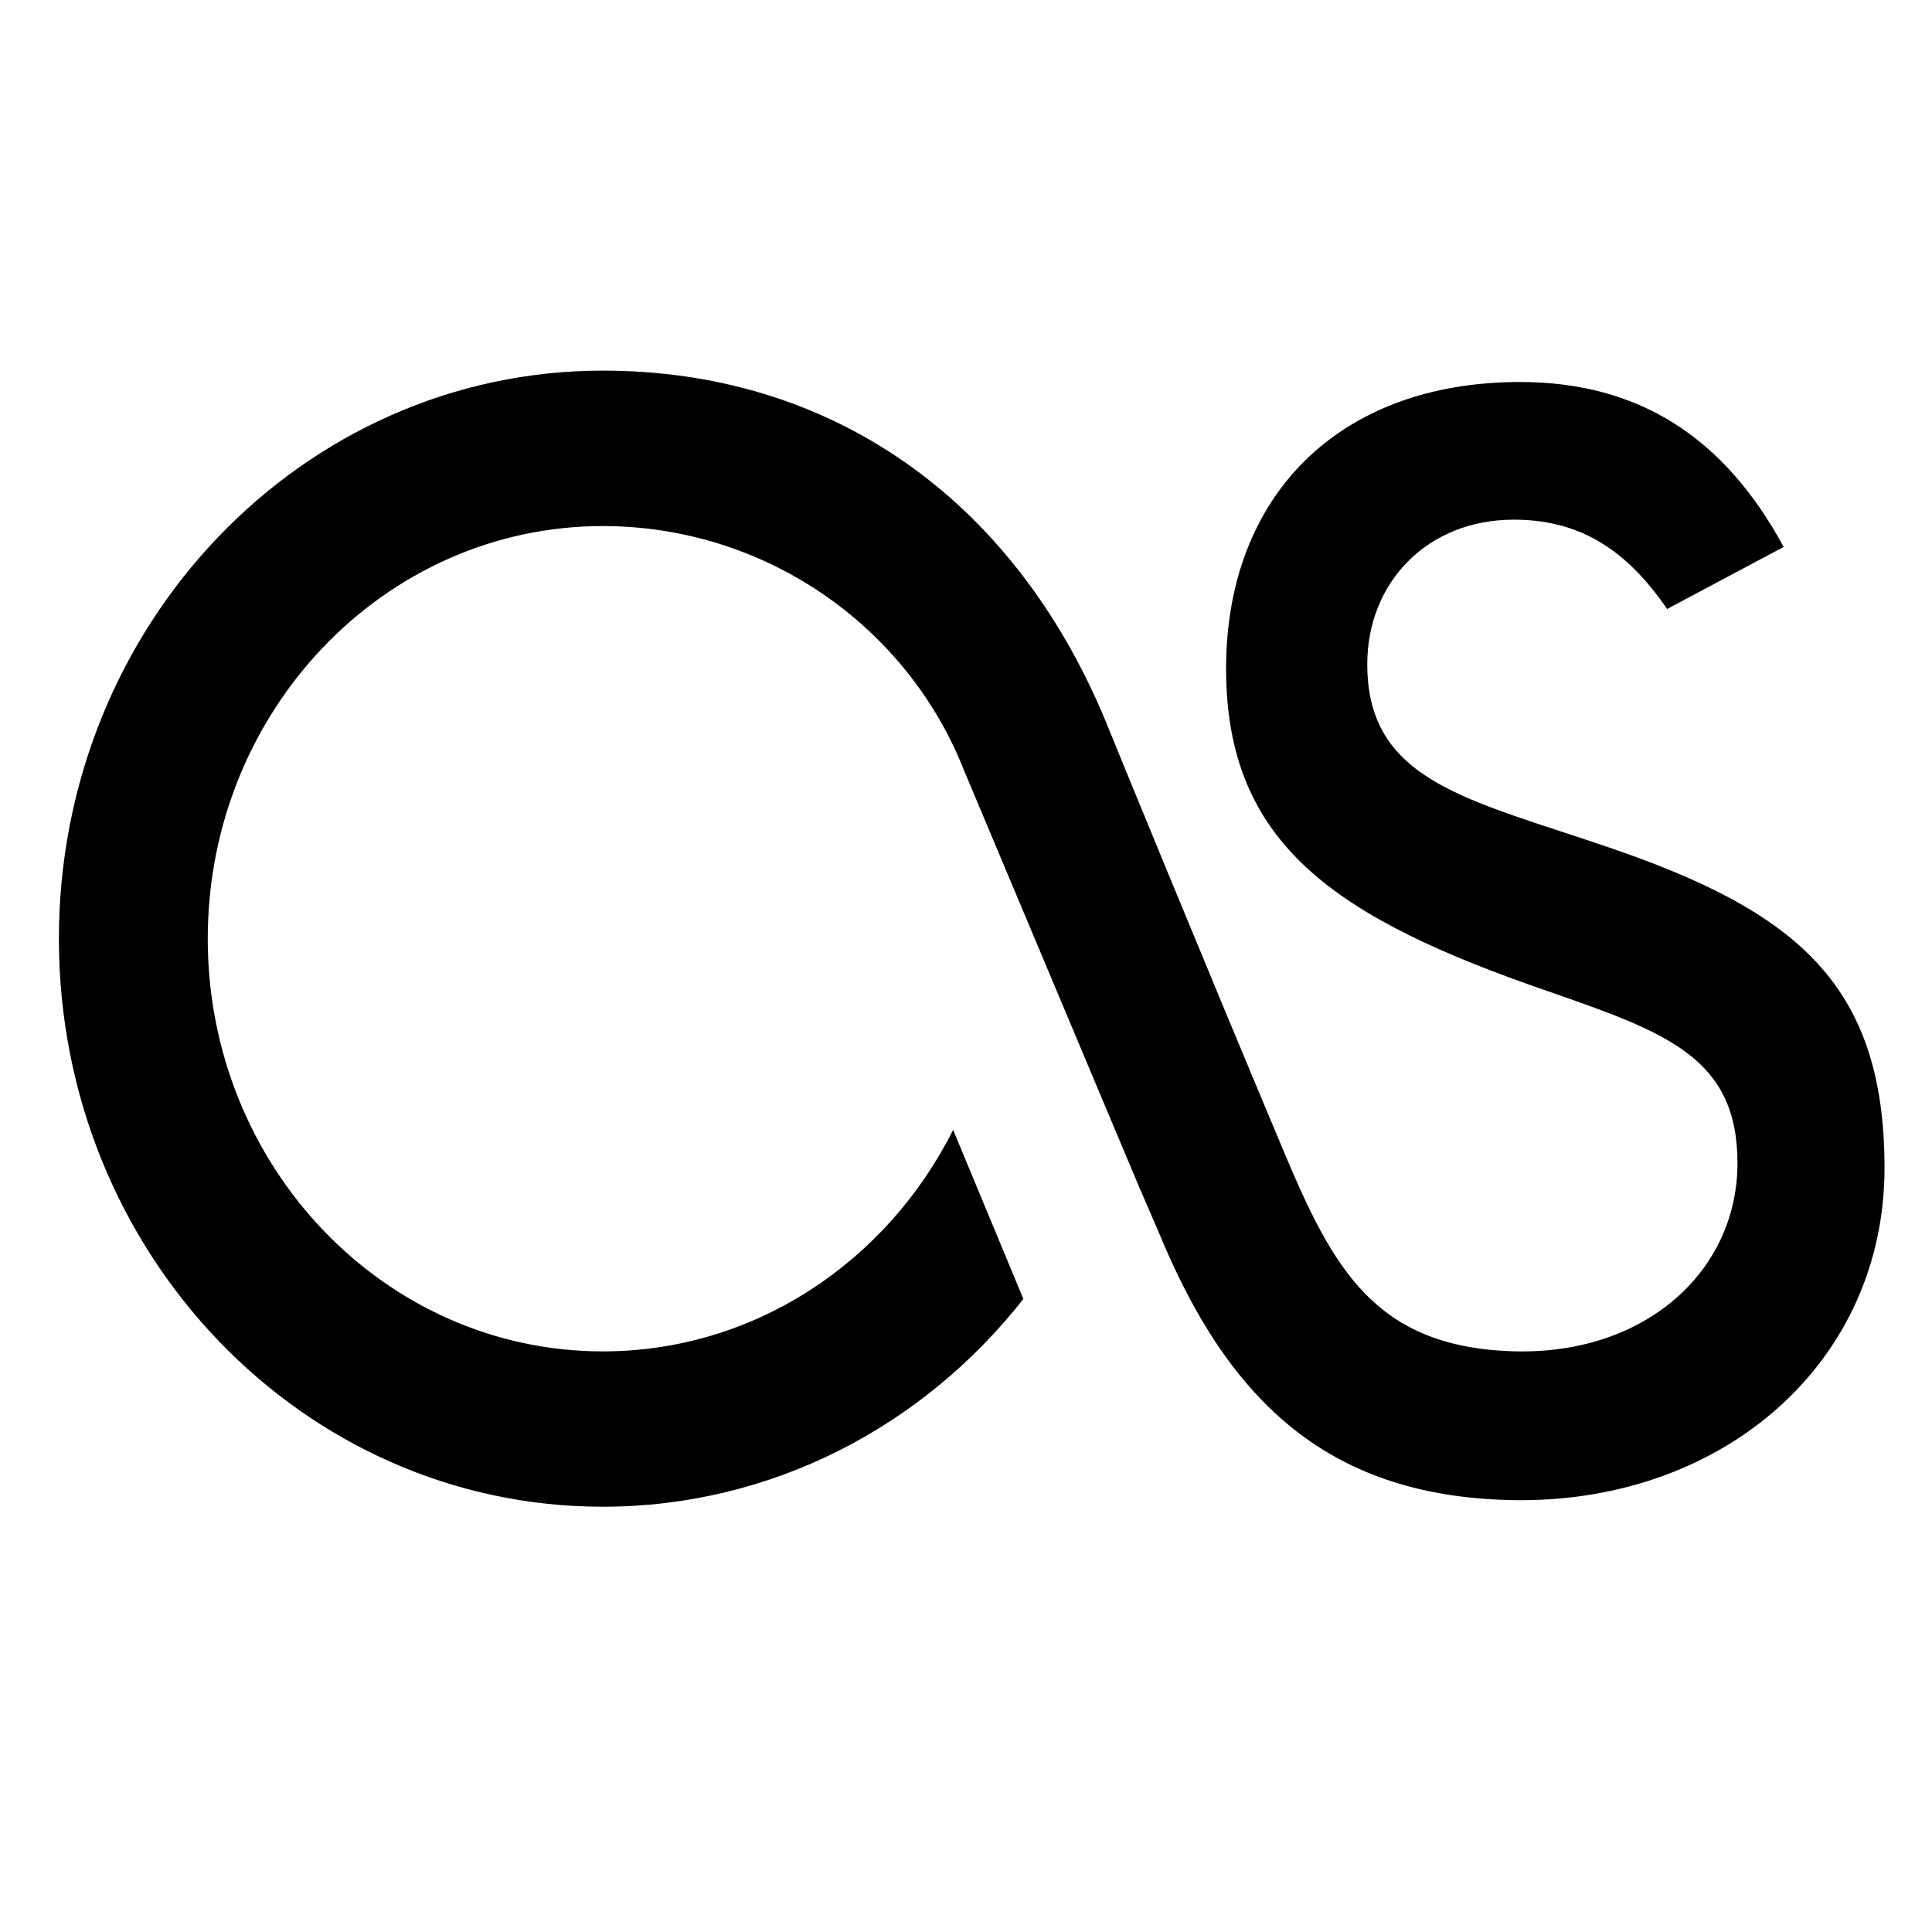 <?xml version="1.0" encoding="UTF-8" standalone="no"?>
<svg
   xmlns:dc="http://purl.org/dc/elements/1.1/"
   xmlns:cc="http://creativecommons.org/ns#"
   xmlns:rdf="http://www.w3.org/1999/02/22-rdf-syntax-ns#"
   xmlns:svg="http://www.w3.org/2000/svg"
   xmlns="http://www.w3.org/2000/svg"
   xmlns:xlink="http://www.w3.org/1999/xlink"
   xmlns:sodipodi="http://sodipodi.sourceforge.net/DTD/sodipodi-0.dtd"
   xmlns:inkscape="http://www.inkscape.org/namespaces/inkscape"
   width="128"
   height="128"
   id="svg2"
   version="1.1"
   inkscape:version="0.91 r13725"
   sodipodi:docname="lollypop-lastfm-symbolic.svg">
  <sodipodi:namedview
     pagecolor="#ffffff"
     bordercolor="#666666"
     borderopacity="1"
     objecttolerance="10"
     gridtolerance="10"
     guidetolerance="10"
     inkscape:pageopacity="0"
     inkscape:pageshadow="2"
     inkscape:window-width="1920"
     inkscape:window-height="1013"
     id="namedview20"
     showgrid="false"
     inkscape:zoom="1.147955"
     inkscape:cx="-193.8359"
     inkscape:cy="128"
     inkscape:window-x="0"
     inkscape:window-y="27"
     inkscape:window-maximized="1"
     inkscape:current-layer="svg2" />
  <defs
     id="defs4">
    <linearGradient
       id="linearGradient4845">
      <stop
         stop-color="#d01f3c"
         id="stop4847"
         offset="0" />
      <stop
         stop-color="#d01f3c"
         id="stop4853"
         offset="0.5" />
      <stop
         stop-color="#d32c48"
         id="stop4855"
         offset="0.5" />
      <stop
         stop-color="#eb9fab"
         id="stop4849"
         offset="1" />
    </linearGradient>
    <linearGradient
       gradientUnits="userSpaceOnUse"
       xlink:href="#linearGradient4845"
       id="linearGradient4851"
       y2="119.942"
       x2="239.75"
       y1="263.209"
       x1="239.75" />
    <linearGradient
       gradientUnits="userSpaceOnUse"
       xlink:href="#linearGradient4845"
       id="linearGradient4862"
       y2="119.942"
       x2="239.75"
       y1="263.209"
       x1="239.75" />
    <linearGradient
       xlink:href="#linearGradient4845"
       id="linearGradient1433"
       y2="-0.004"
       x2="0.481"
       y1="0.828"
       x1="0.481" />
  </defs>
  <g
     id="g14"
     style="fill:#000000;fill-opacity:1"
     transform="matrix(0.626,0,0,0.626,-15.75,-17.939)">
    <title
       id="title16">Layer 1</title>
    <g
       display="inline"
       id="layer1"
       style="display:inline;fill:#000000;fill-opacity:1">
      <path
         id="path1952"
         d="m 147.742,158.954 -2.138,-4.946 -18.384,-43.738 C 121.148,94.791 106.014,84.333 88.955,84.333 c -23.083,0 -41.808,19.551 -41.808,43.679 0,24.106 18.725,43.668 41.808,43.668 16.114,0 30.097,-9.516 37.08,-23.444 l 7.433,17.894 c -10.541,13.434 -26.578,21.991 -44.513,21.991 -31.795,0 -57.561,-26.894 -57.561,-60.108 0,-33.213 25.767,-60.132 57.561,-60.132 23.992,0 43.369,13.372 53.217,37.088 0.735,1.841 10.402,25.433 18.843,45.514 5.212,12.42 9.661,20.676 24.109,21.181 14.161,0.501 23.922,-8.5 23.922,-19.902 0,-11.137 -7.449,-13.814 -19.972,-18.168 -22.51,-7.743 -34.152,-15.529 -34.152,-34.179 0,-18.194 11.842,-30.329 31.115,-30.329 12.536,0 21.61,5.833 27.896,17.455 L 201.597,93.11 c -4.624,-6.772 -9.749,-9.454 -16.248,-9.454 -9.049,0 -15.485,6.572 -15.485,15.304 0,12.401 10.624,14.267 25.472,19.349 19.985,6.797 29.271,14.568 29.271,33.953 0,20.365 -16.723,35.204 -38.57,35.167 -20.122,-0.09 -30.861,-10.365 -38.294,-28.475"
         style="fill:#000000;fill-opacity:1;fill-rule:nonzero"
         inkscape:connector-curvature="0" />
    </g>
  </g>
</svg>
